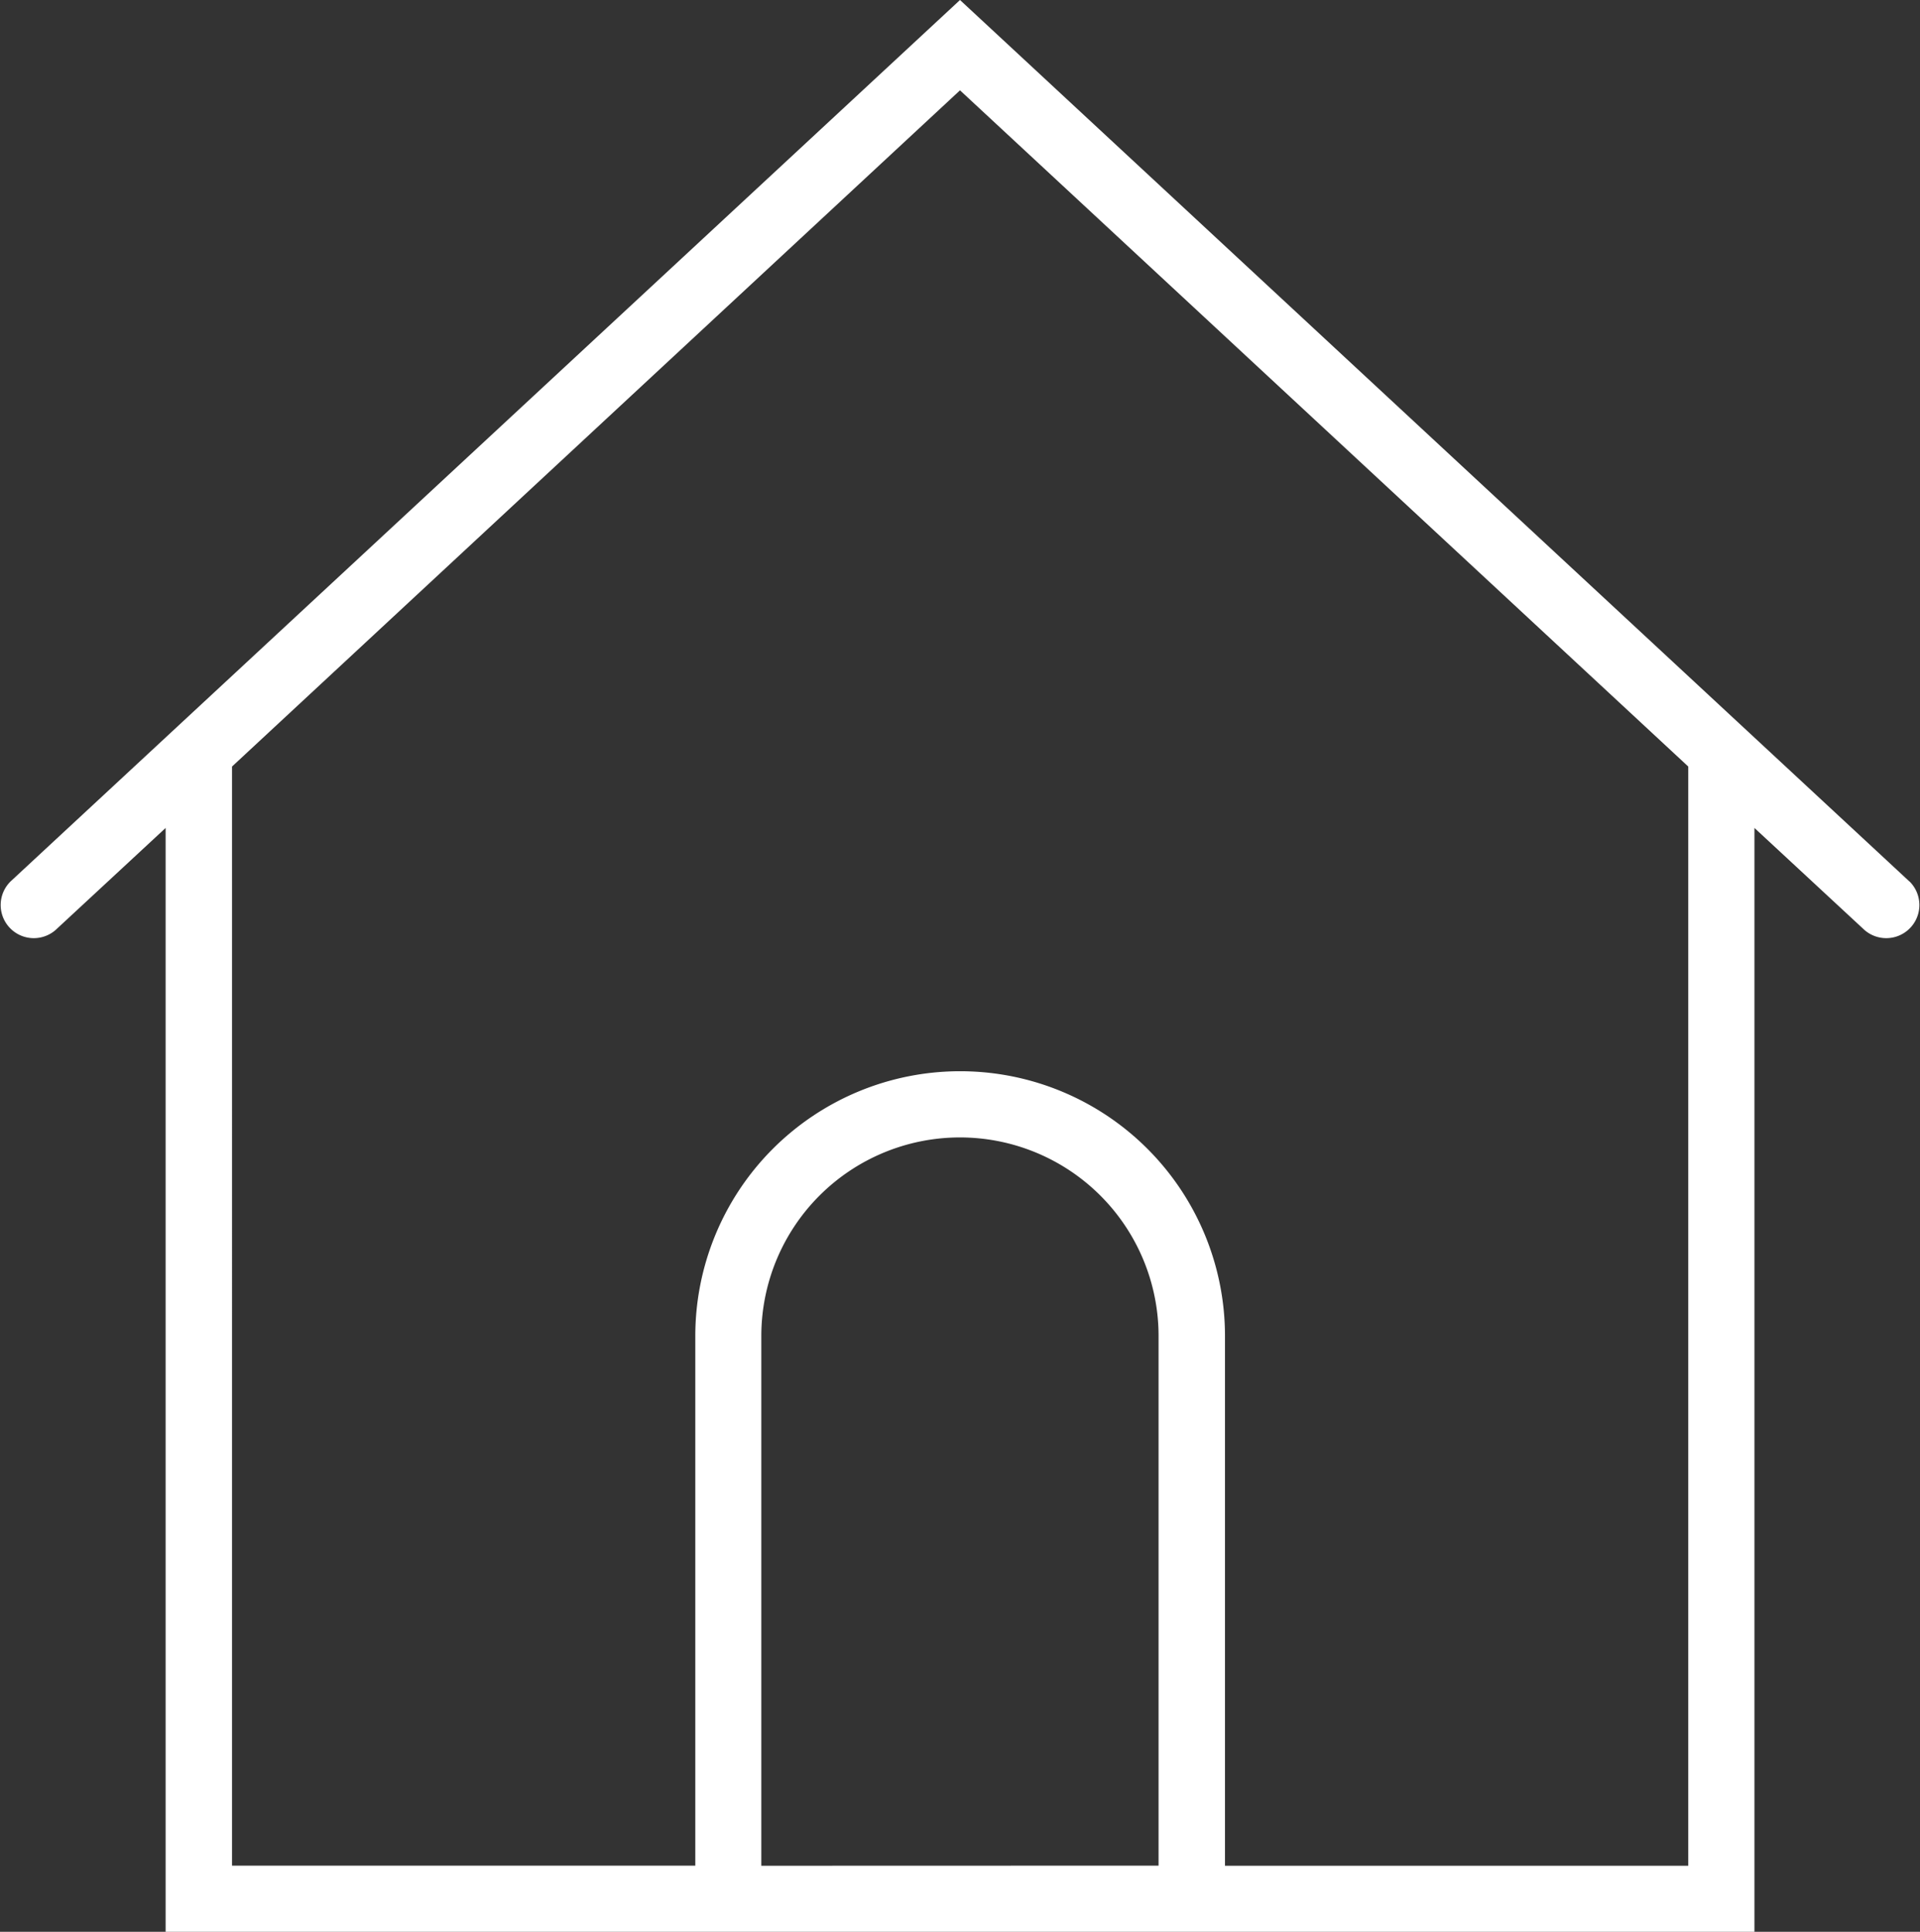 <svg xmlns="http://www.w3.org/2000/svg" width="33.156" height="33.365" viewBox="0 0 33.156 33.365">
  <rect x="0" y="0" width="33.156" height="33.365" fill="#333333" stroke="none"/>
  <path id="home" d="M33.156,15.224,16.761,0,.365,15.224a.572.572,0,0,0,.778.838l1.9-1.762V33.365H30.48V14.3l1.9,1.762a.572.572,0,0,0,.779-.837Zm-19.826,17V23.075a3.43,3.43,0,1,1,6.86,0v9.147Zm16.007,0h-8V23.075a4.573,4.573,0,1,0-9.147,0v9.147h-8V13.239L16.761,1.56,29.337,13.239Z" transform="translate(-0.183)" fill="#fff"/>
</svg>
